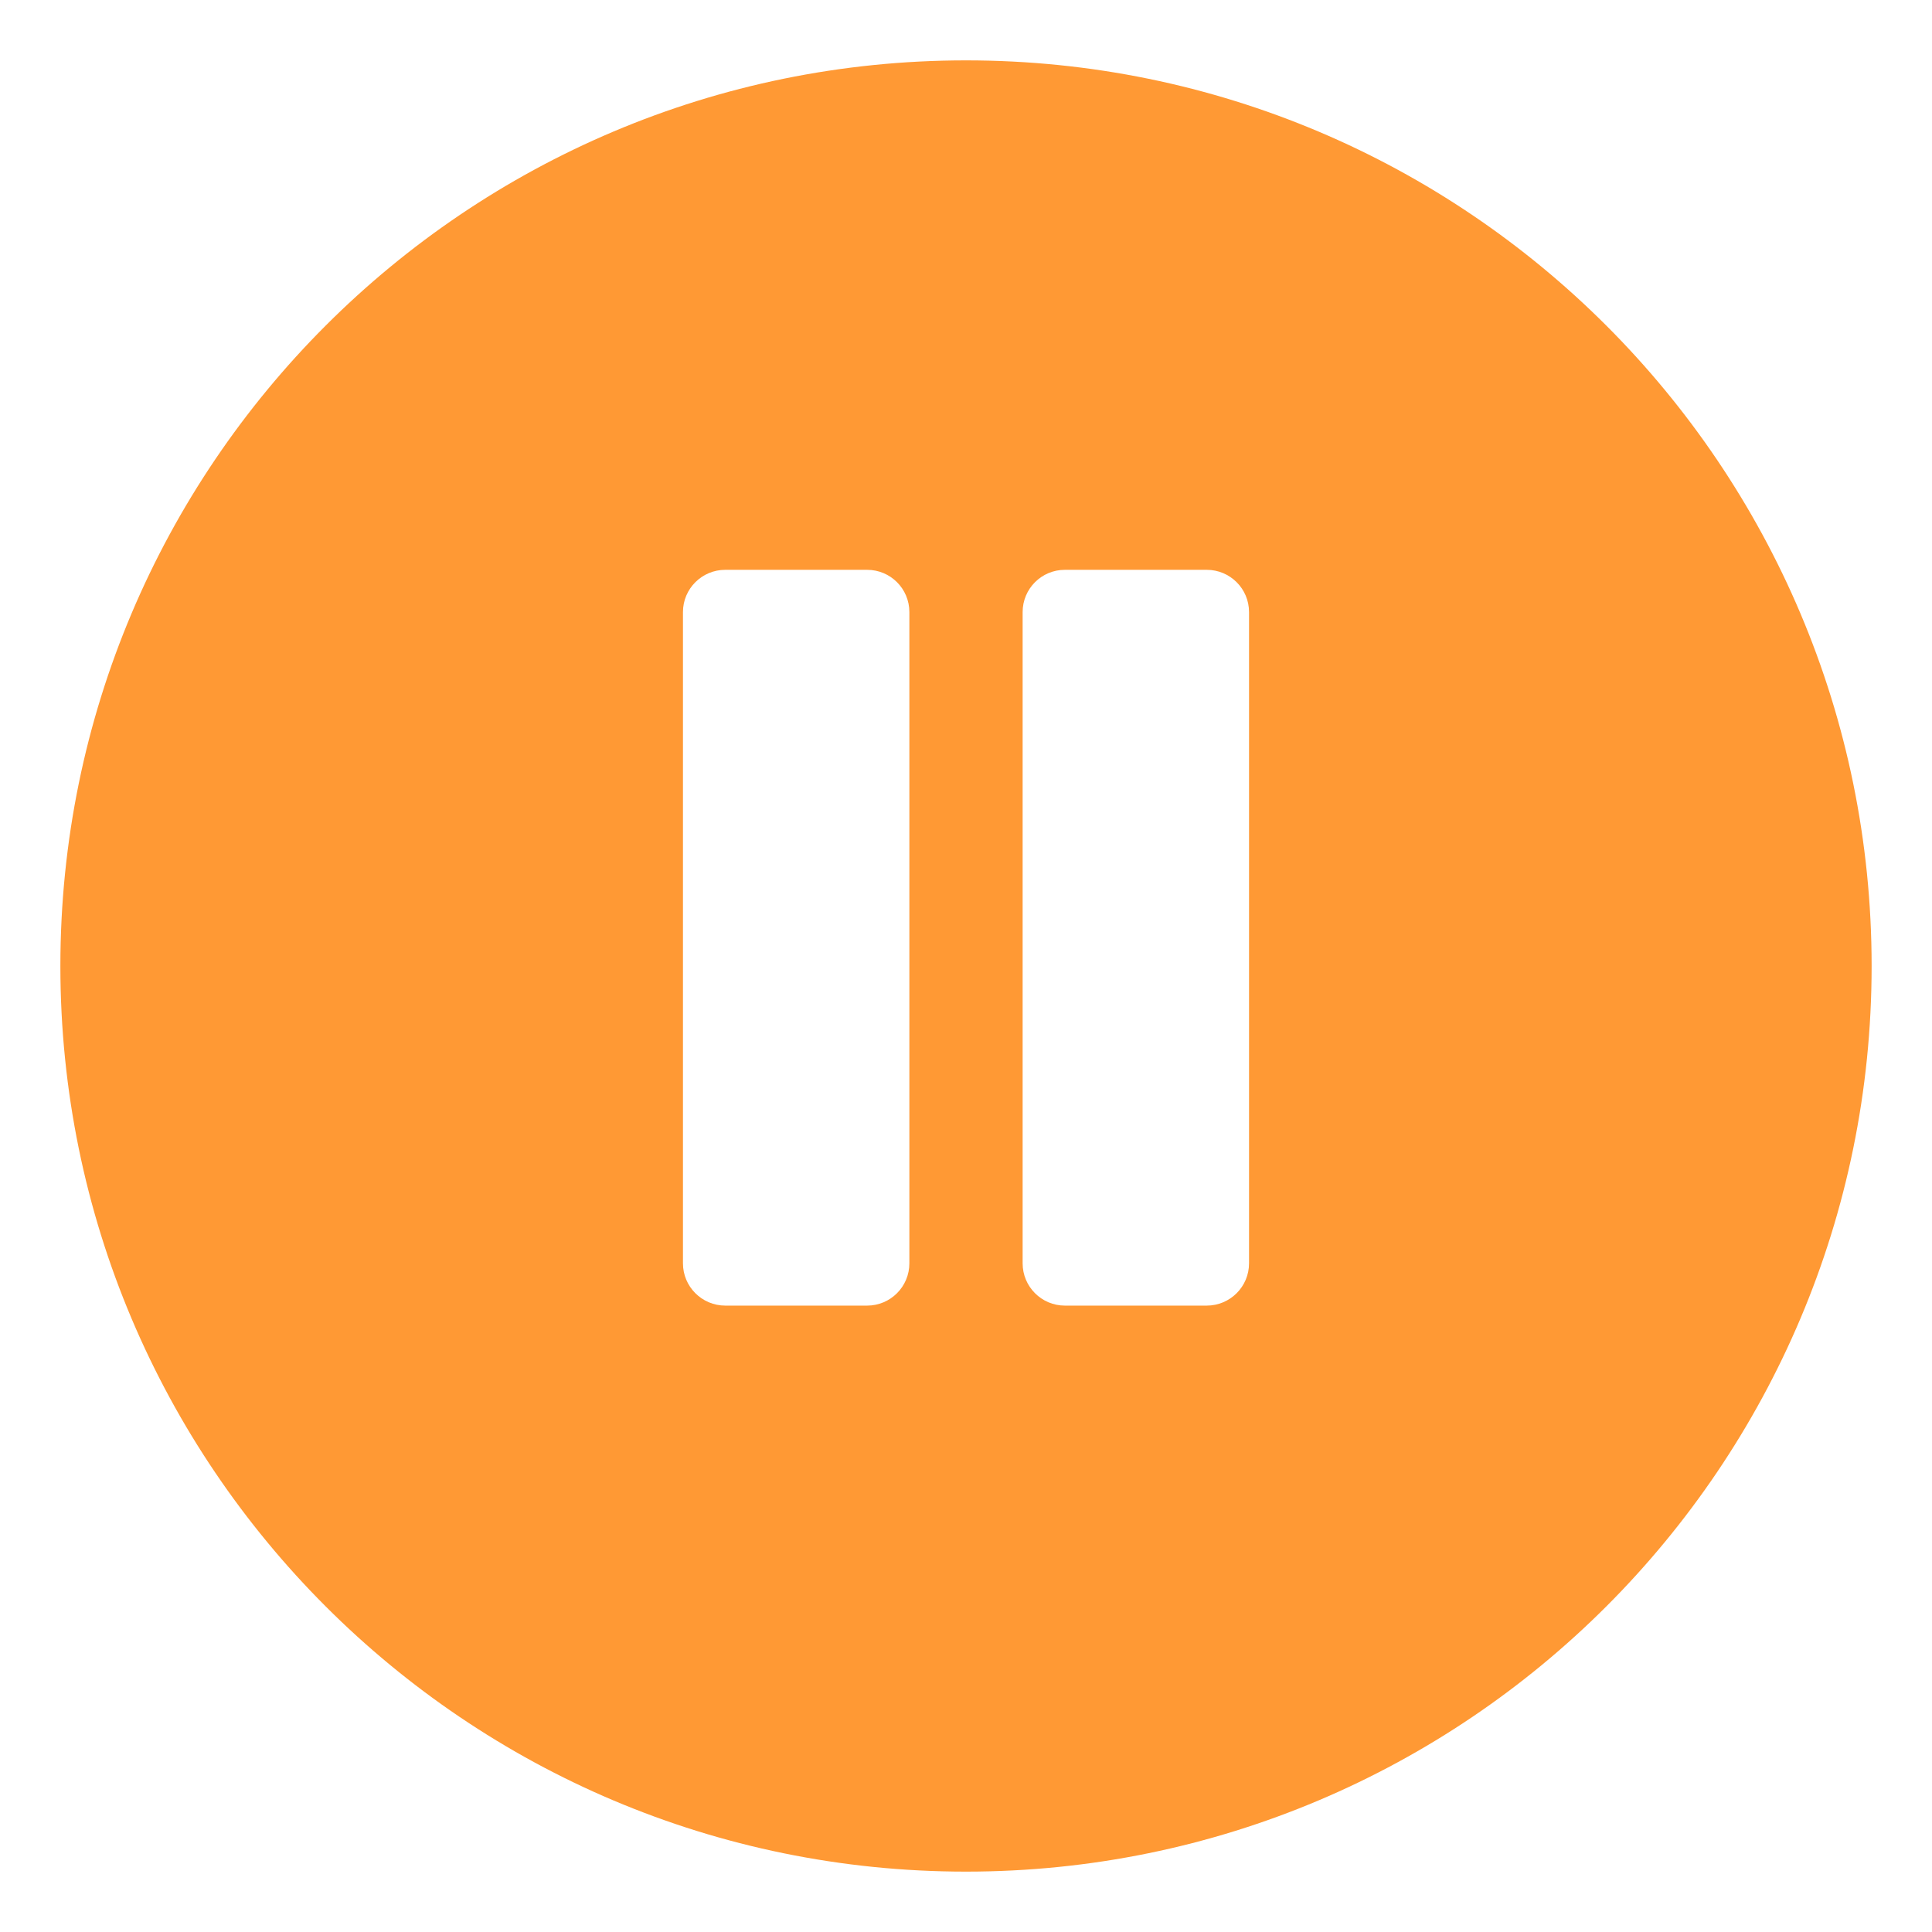 <svg width="32" height="32" viewBox="0 0 32 32" fill="none" xmlns="http://www.w3.org/2000/svg">
<path d="M16 1C24.284 1 31 7.716 31 16C31 24.284 24.284 31 16 31C7.716 31 1 24.284 1 16C1 7.716 7.716 1 16 1ZM12.013 9.438C11.626 9.438 11.312 9.751 11.312 10.138V20.925C11.312 21.311 11.626 21.625 12.013 21.625H14.362C14.749 21.625 15.062 21.311 15.062 20.925V10.138C15.062 9.751 14.749 9.438 14.362 9.438H12.013ZM17.638 9.438C17.251 9.438 16.938 9.751 16.938 10.138V20.925C16.938 21.311 17.251 21.625 17.638 21.625H19.987C20.374 21.625 20.688 21.311 20.688 20.925V10.138C20.688 9.751 20.374 9.438 19.987 9.438H17.638Z" fill="#FF9934"/>
</svg>
